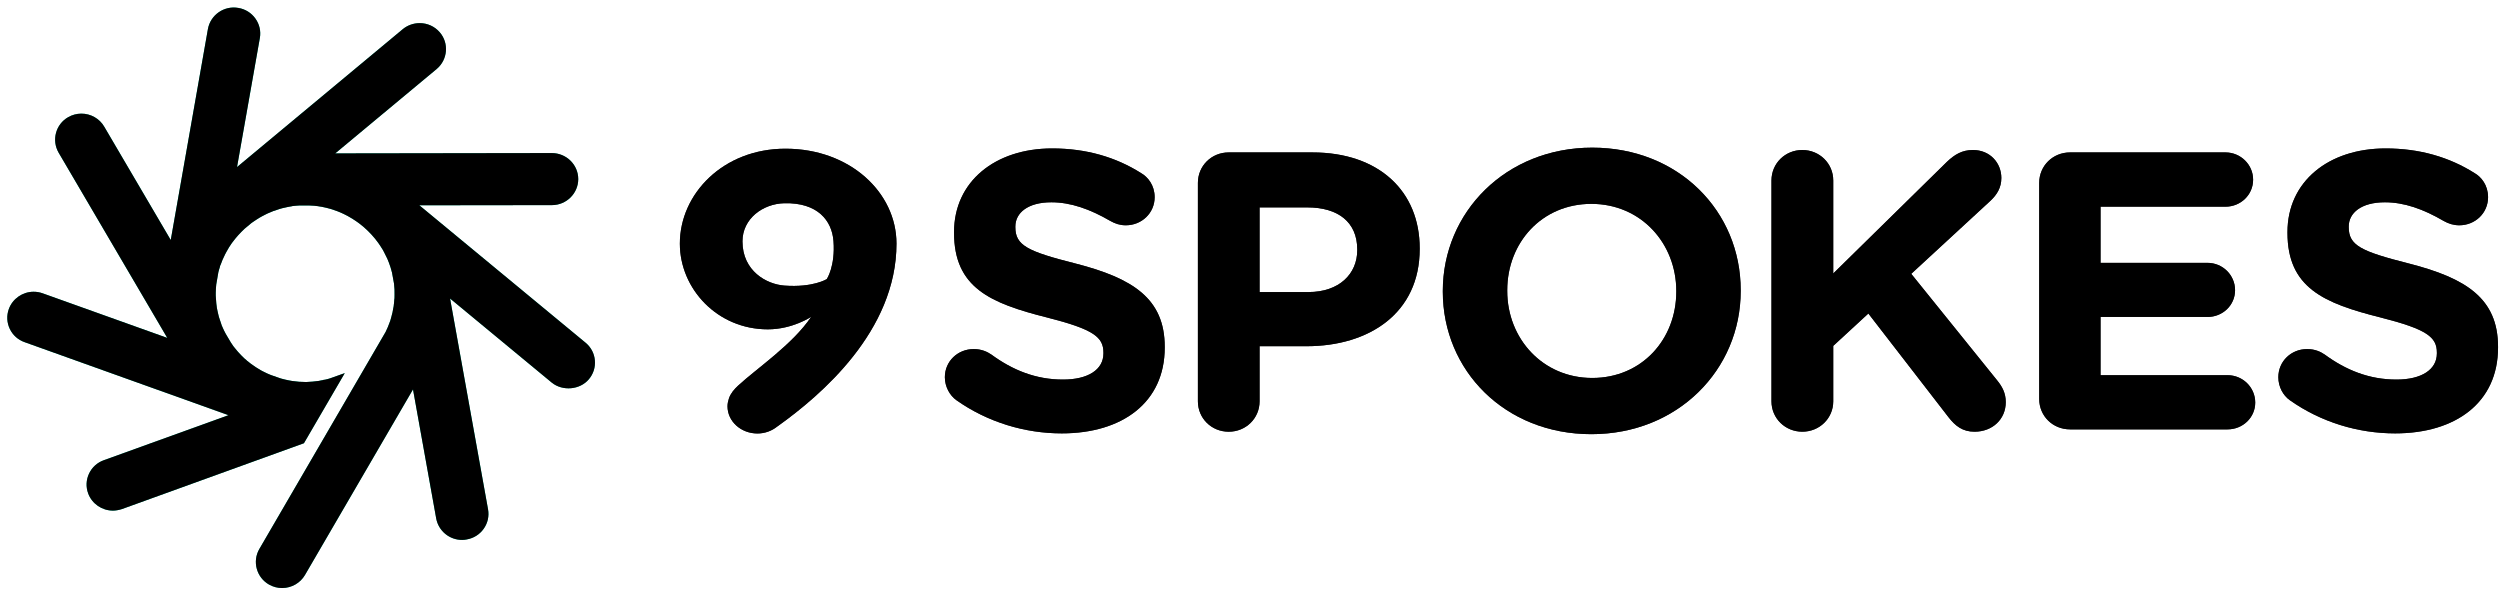 <svg width="150" height="36" viewBox="0 0 150 36" fill="none" xmlns="http://www.w3.org/2000/svg">
<path fill-rule="evenodd" clip-rule="evenodd" d="M49.607 16.746C49.607 16.746 48.78 17.265 47.059 17.135C45.994 17.055 44.548 16.263 44.548 14.482C44.548 13.121 45.767 12.226 47.059 12.194C49.054 12.147 49.916 13.232 50.009 14.463C50.124 15.977 49.607 16.746 49.607 16.746ZM47.128 8.922C43.39 8.922 40.791 11.631 40.791 14.616C40.791 17.326 43.038 19.76 46.067 19.76C47.56 19.76 48.674 19.006 48.674 19.006C47.562 20.666 45.396 22.109 44.28 23.144C44.043 23.365 43.833 23.61 43.734 23.913C43.734 23.913 43.734 23.913 43.734 23.913C43.685 24.062 43.65 24.215 43.65 24.377C43.65 25.278 44.454 26.009 45.446 26.009C45.904 26.009 46.317 25.847 46.635 25.59C46.654 25.579 46.677 25.563 46.703 25.543C49.237 23.725 53.789 19.875 53.789 14.616C53.789 11.562 51.012 8.922 47.128 8.922V8.922Z" fill="#373A3C"/>
<path fill-rule="evenodd" clip-rule="evenodd" d="M49.607 16.746C49.607 16.746 48.78 17.265 47.059 17.135C45.994 17.055 44.548 16.263 44.548 14.482C44.548 13.121 45.767 12.226 47.059 12.194C49.054 12.147 49.916 13.232 50.009 14.463C50.124 15.977 49.607 16.746 49.607 16.746ZM47.128 8.922C43.39 8.922 40.791 11.631 40.791 14.616C40.791 17.326 43.038 19.76 46.067 19.76C47.56 19.76 48.674 19.006 48.674 19.006C47.562 20.666 45.396 22.109 44.28 23.144C44.043 23.365 43.833 23.61 43.734 23.913C43.734 23.913 43.734 23.913 43.734 23.913C43.685 24.062 43.65 24.215 43.65 24.377C43.65 25.278 44.454 26.009 45.446 26.009C45.904 26.009 46.317 25.847 46.635 25.59C46.654 25.579 46.677 25.563 46.703 25.543C49.237 23.725 53.789 19.875 53.789 14.616C53.789 11.562 51.012 8.922 47.128 8.922V8.922Z" fill="black"/>
<path fill-rule="evenodd" clip-rule="evenodd" d="M23.881 17.092H23.882H23.881ZM16.466 12.644L16.767 12.54C16.885 12.5 17 12.476 17.16 12.442L17.234 12.425C17.29 12.412 17.347 12.399 17.4 12.393C17.437 12.39 17.481 12.384 17.555 12.363C17.708 12.344 17.862 12.334 18 12.326L18.538 12.328L18.63 12.332C18.773 12.339 18.916 12.345 19.075 12.37L19.14 12.382C19.194 12.385 19.249 12.393 19.314 12.409C19.492 12.444 19.67 12.488 19.835 12.534C19.875 12.548 19.917 12.561 19.959 12.573L20.241 12.673C20.369 12.721 20.496 12.778 20.623 12.838C20.77 12.906 20.927 12.991 21.147 13.126C21.217 13.17 21.288 13.214 21.355 13.263L21.44 13.322C21.485 13.354 21.531 13.386 21.569 13.416L21.835 13.632C22.166 13.921 22.448 14.228 22.692 14.568L22.801 14.726C22.857 14.811 22.914 14.897 22.973 14.996C22.997 15.048 23.023 15.096 23.046 15.135C23.116 15.265 23.184 15.402 23.243 15.531C23.279 15.617 23.313 15.701 23.343 15.782C23.358 15.83 23.375 15.879 23.406 15.964C23.417 15.997 23.428 16.03 23.431 16.034C23.447 16.096 23.463 16.151 23.481 16.21L23.499 16.279C23.507 16.314 23.514 16.342 23.519 16.346L23.641 17.014C23.641 17.032 23.642 17.093 23.65 17.117L23.658 17.215C23.662 17.272 23.666 17.329 23.671 17.36C23.671 17.385 23.671 17.417 23.672 17.454C23.676 17.523 23.677 17.588 23.674 17.662C23.674 17.736 23.673 17.801 23.671 17.893L23.662 17.943C23.655 18.033 23.648 18.122 23.64 18.203C23.635 18.232 23.632 18.261 23.629 18.288L23.625 18.334C23.619 18.363 23.615 18.388 23.613 18.419L23.602 18.465C23.588 18.561 23.569 18.658 23.547 18.764L23.532 18.814C23.527 18.841 23.521 18.867 23.511 18.896L23.489 18.986C23.465 19.078 23.44 19.168 23.417 19.242L23.36 19.393C23.305 19.547 23.238 19.71 23.139 19.913L15.558 32.945C15.129 33.689 15.39 34.643 16.141 35.073C16.388 35.212 16.655 35.283 16.934 35.282C17.496 35.278 18.019 34.979 18.298 34.499L24.78 23.363L26.172 31.106C26.311 31.856 26.969 32.399 27.734 32.395C27.828 32.394 27.922 32.384 28.003 32.366C28.42 32.294 28.782 32.066 29.023 31.723C29.265 31.382 29.356 30.968 29.282 30.559L27.003 17.909L33.107 22.957C33.753 23.483 34.797 23.394 35.331 22.755C35.602 22.436 35.73 22.031 35.692 21.617C35.655 21.203 35.455 20.826 35.132 20.562L25.159 12.317L33.124 12.307C33.989 12.302 34.694 11.601 34.695 10.743C34.693 9.884 33.983 9.186 33.111 9.184L20.112 9.204L26.203 4.137C26.866 3.577 26.948 2.592 26.388 1.941C26.087 1.588 25.644 1.385 25.172 1.387C24.805 1.39 24.448 1.518 24.166 1.751L14.221 10.025L15.591 2.278C15.663 1.87 15.569 1.457 15.325 1.115C15.082 0.773 14.719 0.546 14.303 0.476C13.433 0.322 12.625 0.908 12.475 1.743L10.245 14.402L6.252 7.598C5.971 7.114 5.443 6.816 4.875 6.818C4.599 6.82 4.329 6.894 4.091 7.03C3.343 7.456 3.085 8.411 3.518 9.16L10.038 20.275L2.556 17.598C2.381 17.536 2.197 17.504 2.012 17.505C1.351 17.509 0.756 17.924 0.531 18.539C0.388 18.933 0.408 19.357 0.589 19.735C0.767 20.109 1.084 20.393 1.479 20.53L13.709 24.911L6.233 27.612C5.836 27.752 5.521 28.039 5.343 28.416C5.165 28.794 5.147 29.218 5.291 29.607C5.519 30.225 6.119 30.639 6.783 30.636C6.954 30.634 7.132 30.603 7.318 30.543L18.236 26.593L20.686 22.387L19.802 22.702C19.71 22.734 19.613 22.756 19.515 22.779L19.392 22.796L19.374 22.806C19.355 22.81 19.336 22.814 19.316 22.817C19.286 22.825 19.256 22.831 19.225 22.835L19.134 22.854C19.113 22.858 19.097 22.859 19.06 22.863C18.861 22.892 18.659 22.908 18.414 22.919H18.297C18.068 22.921 17.826 22.902 17.535 22.86L17.41 22.838C17.382 22.833 17.355 22.829 17.317 22.821C17.172 22.793 17.034 22.759 16.881 22.718C16.853 22.712 16.821 22.7 16.798 22.692L16.255 22.502L16.203 22.481C16.092 22.435 15.98 22.389 15.873 22.331L15.738 22.264C15.708 22.253 15.678 22.235 15.636 22.209C15.432 22.092 15.241 21.967 15.03 21.809L14.841 21.657L14.836 21.659C14.827 21.647 14.8 21.616 14.777 21.601C14.733 21.563 14.689 21.522 14.676 21.518C14.65 21.489 14.627 21.467 14.613 21.456L14.575 21.419C14.545 21.39 14.514 21.362 14.484 21.33C14.417 21.264 14.348 21.192 14.285 21.117L14.24 21.065C14.175 20.994 14.123 20.927 14.068 20.856L14.038 20.818C14.026 20.803 14.012 20.784 14.018 20.797C13.959 20.711 13.899 20.623 13.847 20.543L13.542 20.027C13.484 19.917 13.425 19.808 13.383 19.707L13.324 19.573C13.311 19.548 13.302 19.525 13.293 19.501L13.278 19.447C13.243 19.361 13.21 19.263 13.182 19.162L13.144 19.045L13.142 19.044C13.135 19.018 13.128 18.993 13.122 18.966L13.11 18.919C13.102 18.882 13.093 18.846 13.084 18.809C13.074 18.771 13.064 18.734 13.052 18.668C13.037 18.599 13.021 18.525 13.013 18.479C13.013 18.456 13.009 18.429 13.002 18.389C12.995 18.343 12.989 18.297 12.98 18.221L12.973 18.134C12.966 18.056 12.959 17.975 12.955 17.895L12.944 17.733C12.944 17.614 12.943 17.491 12.952 17.367L12.964 17.189C12.97 17.139 12.975 17.09 12.975 17.067L13.104 16.318L13.118 16.271C13.13 16.229 13.143 16.185 13.148 16.16C13.176 16.074 13.204 15.985 13.212 15.932L13.242 15.874C13.302 15.695 13.379 15.514 13.484 15.305L13.512 15.247C13.537 15.195 13.562 15.145 13.601 15.081C13.687 14.916 13.789 14.761 13.914 14.579C13.974 14.498 14.034 14.415 14.127 14.305L14.162 14.264C14.188 14.23 14.216 14.199 14.246 14.167L14.293 14.113C14.411 13.98 14.546 13.847 14.666 13.732L15.06 13.402C15.083 13.387 15.104 13.371 15.133 13.348C15.172 13.319 15.21 13.294 15.269 13.256C15.301 13.232 15.34 13.208 15.38 13.182L15.424 13.154C15.475 13.12 15.528 13.087 15.582 13.055L15.71 12.983C15.764 12.954 15.821 12.923 15.874 12.898L15.922 12.873C15.956 12.854 15.988 12.836 16.044 12.812C16.158 12.762 16.27 12.713 16.401 12.662L16.466 12.644V12.644Z" fill="#00BF99"/>
<path fill-rule="evenodd" clip-rule="evenodd" d="M23.881 17.092H23.882H23.881ZM16.466 12.644L16.767 12.54C16.885 12.5 17 12.476 17.16 12.442L17.234 12.425C17.29 12.412 17.347 12.399 17.4 12.393C17.437 12.39 17.481 12.384 17.555 12.363C17.708 12.344 17.862 12.334 18 12.326L18.538 12.328L18.63 12.332C18.773 12.339 18.916 12.345 19.075 12.37L19.14 12.382C19.194 12.385 19.249 12.393 19.314 12.409C19.492 12.444 19.67 12.488 19.835 12.534C19.875 12.548 19.917 12.561 19.959 12.573L20.241 12.673C20.369 12.721 20.496 12.778 20.623 12.838C20.77 12.906 20.927 12.991 21.147 13.126C21.217 13.17 21.288 13.214 21.355 13.263L21.44 13.322C21.485 13.354 21.531 13.386 21.569 13.416L21.835 13.632C22.166 13.921 22.448 14.228 22.692 14.568L22.801 14.726C22.857 14.811 22.914 14.897 22.973 14.996C22.997 15.048 23.023 15.096 23.046 15.135C23.116 15.265 23.184 15.402 23.243 15.531C23.279 15.617 23.313 15.701 23.343 15.782C23.358 15.83 23.375 15.879 23.406 15.964C23.417 15.997 23.428 16.03 23.431 16.034C23.447 16.096 23.463 16.151 23.481 16.21L23.499 16.279C23.507 16.314 23.514 16.342 23.519 16.346L23.641 17.014C23.641 17.032 23.642 17.093 23.65 17.117L23.658 17.215C23.662 17.272 23.666 17.329 23.671 17.36C23.671 17.385 23.671 17.417 23.672 17.454C23.676 17.523 23.677 17.588 23.674 17.662C23.674 17.736 23.673 17.801 23.671 17.893L23.662 17.943C23.655 18.033 23.648 18.122 23.64 18.203C23.635 18.232 23.632 18.261 23.629 18.288L23.625 18.334C23.619 18.363 23.615 18.388 23.613 18.419L23.602 18.465C23.588 18.561 23.569 18.658 23.547 18.764L23.532 18.814C23.527 18.841 23.521 18.867 23.511 18.896L23.489 18.986C23.465 19.078 23.44 19.168 23.417 19.242L23.36 19.393C23.305 19.547 23.238 19.71 23.139 19.913L15.558 32.945C15.129 33.689 15.39 34.643 16.141 35.073C16.388 35.212 16.655 35.283 16.934 35.282C17.496 35.278 18.019 34.979 18.298 34.499L24.78 23.363L26.172 31.106C26.311 31.856 26.969 32.399 27.734 32.395C27.828 32.394 27.922 32.384 28.003 32.366C28.42 32.294 28.782 32.066 29.023 31.723C29.265 31.382 29.356 30.968 29.282 30.559L27.003 17.909L33.107 22.957C33.753 23.483 34.797 23.394 35.331 22.755C35.602 22.436 35.73 22.031 35.692 21.617C35.655 21.203 35.455 20.826 35.132 20.562L25.159 12.317L33.124 12.307C33.989 12.302 34.694 11.601 34.695 10.743C34.693 9.884 33.983 9.186 33.111 9.184L20.112 9.204L26.203 4.137C26.866 3.577 26.948 2.592 26.388 1.941C26.087 1.588 25.644 1.385 25.172 1.387C24.805 1.39 24.448 1.518 24.166 1.751L14.221 10.025L15.591 2.278C15.663 1.87 15.569 1.457 15.325 1.115C15.082 0.773 14.719 0.546 14.303 0.476C13.433 0.322 12.625 0.908 12.475 1.743L10.245 14.402L6.252 7.598C5.971 7.114 5.443 6.816 4.875 6.818C4.599 6.82 4.329 6.894 4.091 7.03C3.343 7.456 3.085 8.411 3.518 9.16L10.038 20.275L2.556 17.598C2.381 17.536 2.197 17.504 2.012 17.505C1.351 17.509 0.756 17.924 0.531 18.539C0.388 18.933 0.408 19.357 0.589 19.735C0.767 20.109 1.084 20.393 1.479 20.53L13.709 24.911L6.233 27.612C5.836 27.752 5.521 28.039 5.343 28.416C5.165 28.794 5.147 29.218 5.291 29.607C5.519 30.225 6.119 30.639 6.783 30.636C6.954 30.634 7.132 30.603 7.318 30.543L18.236 26.593L20.686 22.387L19.802 22.702C19.71 22.734 19.613 22.756 19.515 22.779L19.392 22.796L19.374 22.806C19.355 22.81 19.336 22.814 19.316 22.817C19.286 22.825 19.256 22.831 19.225 22.835L19.134 22.854C19.113 22.858 19.097 22.859 19.06 22.863C18.861 22.892 18.659 22.908 18.414 22.919H18.297C18.068 22.921 17.826 22.902 17.535 22.86L17.41 22.838C17.382 22.833 17.355 22.829 17.317 22.821C17.172 22.793 17.034 22.759 16.881 22.718C16.853 22.712 16.821 22.7 16.798 22.692L16.255 22.502L16.203 22.481C16.092 22.435 15.98 22.389 15.873 22.331L15.738 22.264C15.708 22.253 15.678 22.235 15.636 22.209C15.432 22.092 15.241 21.967 15.03 21.809L14.841 21.657L14.836 21.659C14.827 21.647 14.8 21.616 14.777 21.601C14.733 21.563 14.689 21.522 14.676 21.518C14.65 21.489 14.627 21.467 14.613 21.456L14.575 21.419C14.545 21.39 14.514 21.362 14.484 21.33C14.417 21.264 14.348 21.192 14.285 21.117L14.24 21.065C14.175 20.994 14.123 20.927 14.068 20.856L14.038 20.818C14.026 20.803 14.012 20.784 14.018 20.797C13.959 20.711 13.899 20.623 13.847 20.543L13.542 20.027C13.484 19.917 13.425 19.808 13.383 19.707L13.324 19.573C13.311 19.548 13.302 19.525 13.293 19.501L13.278 19.447C13.243 19.361 13.21 19.263 13.182 19.162L13.144 19.045L13.142 19.044C13.135 19.018 13.128 18.993 13.122 18.966L13.11 18.919C13.102 18.882 13.093 18.846 13.084 18.809C13.074 18.771 13.064 18.734 13.052 18.668C13.037 18.599 13.021 18.525 13.013 18.479C13.013 18.456 13.009 18.429 13.002 18.389C12.995 18.343 12.989 18.297 12.98 18.221L12.973 18.134C12.966 18.056 12.959 17.975 12.955 17.895L12.944 17.733C12.944 17.614 12.943 17.491 12.952 17.367L12.964 17.189C12.97 17.139 12.975 17.09 12.975 17.067L13.104 16.318L13.118 16.271C13.13 16.229 13.143 16.185 13.148 16.16C13.176 16.074 13.204 15.985 13.212 15.932L13.242 15.874C13.302 15.695 13.379 15.514 13.484 15.305L13.512 15.247C13.537 15.195 13.562 15.145 13.601 15.081C13.687 14.916 13.789 14.761 13.914 14.579C13.974 14.498 14.034 14.415 14.127 14.305L14.162 14.264C14.188 14.23 14.216 14.199 14.246 14.167L14.293 14.113C14.411 13.98 14.546 13.847 14.666 13.732L15.06 13.402C15.083 13.387 15.104 13.371 15.133 13.348C15.172 13.319 15.21 13.294 15.269 13.256C15.301 13.232 15.34 13.208 15.38 13.182L15.424 13.154C15.475 13.12 15.528 13.087 15.582 13.055L15.71 12.983C15.764 12.954 15.821 12.923 15.874 12.898L15.922 12.873C15.956 12.854 15.988 12.836 16.044 12.812C16.158 12.762 16.27 12.713 16.401 12.662L16.466 12.644V12.644Z" fill="black"/>
<path fill-rule="evenodd" clip-rule="evenodd" d="M57.382 24.01C56.983 23.724 56.691 23.2 56.691 22.633C56.691 21.682 57.459 20.944 58.424 20.944C58.903 20.944 59.241 21.111 59.482 21.274C60.754 22.205 62.144 22.774 63.78 22.774C65.288 22.774 66.206 22.177 66.206 21.206V21.157C66.206 20.23 65.627 19.76 62.815 19.047C59.429 18.196 57.243 17.265 57.243 13.965V13.922C57.243 10.903 59.698 8.906 63.13 8.906C65.174 8.906 66.952 9.429 68.462 10.384C68.873 10.618 69.279 11.116 69.279 11.832C69.279 12.779 68.508 13.517 67.547 13.517C67.188 13.517 66.902 13.416 66.618 13.255C65.389 12.541 64.233 12.137 63.083 12.137C61.66 12.137 60.921 12.779 60.921 13.588V13.63C60.921 14.724 61.64 15.081 64.545 15.815C67.958 16.693 69.884 17.908 69.884 20.808V20.854C69.884 24.153 67.332 26.003 63.707 26.003C61.499 26.003 59.26 25.336 57.382 24.01" fill="#373A3C"/>
<path fill-rule="evenodd" clip-rule="evenodd" d="M57.382 24.01C56.983 23.724 56.691 23.2 56.691 22.633C56.691 21.682 57.459 20.944 58.424 20.944C58.903 20.944 59.241 21.111 59.482 21.274C60.754 22.205 62.144 22.774 63.78 22.774C65.288 22.774 66.206 22.177 66.206 21.206V21.157C66.206 20.23 65.627 19.76 62.815 19.047C59.429 18.196 57.243 17.265 57.243 13.965V13.922C57.243 10.903 59.698 8.906 63.13 8.906C65.174 8.906 66.952 9.429 68.462 10.384C68.873 10.618 69.279 11.116 69.279 11.832C69.279 12.779 68.508 13.517 67.547 13.517C67.188 13.517 66.902 13.416 66.618 13.255C65.389 12.541 64.233 12.137 63.083 12.137C61.66 12.137 60.921 12.779 60.921 13.588V13.63C60.921 14.724 61.64 15.081 64.545 15.815C67.958 16.693 69.884 17.908 69.884 20.808V20.854C69.884 24.153 67.332 26.003 63.707 26.003C61.499 26.003 59.26 25.336 57.382 24.01" fill="black"/>
<path fill-rule="evenodd" clip-rule="evenodd" d="M78.504 17.524C80.357 17.524 81.435 16.431 81.435 15.012V14.966C81.435 13.321 80.279 12.444 78.437 12.444H75.575V17.524H78.504ZM71.874 10.974C71.874 9.95 72.687 9.145 73.724 9.145H78.743C82.759 9.145 85.182 11.494 85.182 14.893V14.94C85.182 18.782 82.16 20.773 78.385 20.773H75.575V24.079C75.575 25.099 74.756 25.903 73.724 25.903C72.687 25.903 71.874 25.099 71.874 24.079V10.974V10.974Z" fill="#373A3C"/>
<path fill-rule="evenodd" clip-rule="evenodd" d="M78.504 17.524C80.357 17.524 81.435 16.431 81.435 15.012V14.966C81.435 13.321 80.279 12.444 78.437 12.444H75.575V17.524H78.504ZM71.874 10.974C71.874 9.95 72.687 9.145 73.724 9.145H78.743C82.759 9.145 85.182 11.494 85.182 14.893V14.94C85.182 18.782 82.16 20.773 78.385 20.773H75.575V24.079C75.575 25.099 74.756 25.903 73.724 25.903C72.687 25.903 71.874 25.099 71.874 24.079V10.974V10.974Z" fill="black"/>
<path fill-rule="evenodd" clip-rule="evenodd" d="M100.577 17.498V17.459C100.577 14.607 98.465 12.232 95.482 12.232C92.509 12.232 90.435 14.559 90.435 17.412V17.459C90.435 20.306 92.552 22.678 95.535 22.678C98.513 22.678 100.577 20.356 100.577 17.498ZM86.568 17.498V17.459C86.568 12.731 90.348 8.859 95.535 8.859C100.723 8.859 104.443 12.677 104.443 17.412V17.459C104.443 22.177 100.673 26.05 95.482 26.05C90.293 26.05 86.568 22.231 86.568 17.498V17.498Z" fill="#373A3C"/>
<path fill-rule="evenodd" clip-rule="evenodd" d="M100.577 17.498V17.459C100.577 14.607 98.465 12.232 95.482 12.232C92.509 12.232 90.435 14.559 90.435 17.412V17.459C90.435 20.306 92.552 22.678 95.535 22.678C98.513 22.678 100.577 20.356 100.577 17.498ZM86.568 17.498V17.459C86.568 12.731 90.348 8.859 95.535 8.859C100.723 8.859 104.443 12.677 104.443 17.412V17.459C104.443 22.177 100.673 26.05 95.482 26.05C90.293 26.05 86.568 22.231 86.568 17.498V17.498Z" fill="black"/>
<path fill-rule="evenodd" clip-rule="evenodd" d="M106.288 10.83C106.288 9.805 107.11 9 108.139 9C109.17 9 109.995 9.805 109.995 10.83V16.408L116.812 9.714C117.278 9.27 117.729 9 118.375 9C119.409 9 120.081 9.782 120.081 10.68C120.081 11.259 119.815 11.688 119.409 12.063L114.674 16.43L119.843 22.84C120.13 23.199 120.346 23.58 120.346 24.127C120.346 25.148 119.552 25.902 118.471 25.902C117.75 25.902 117.317 25.554 116.909 25.03L112.101 18.811L109.995 20.753V24.078C109.995 25.099 109.17 25.902 108.139 25.902C107.11 25.902 106.288 25.099 106.288 24.078V10.83" fill="#373A3C"/>
<path fill-rule="evenodd" clip-rule="evenodd" d="M106.288 10.83C106.288 9.805 107.11 9 108.139 9C109.17 9 109.995 9.805 109.995 10.83V16.408L116.812 9.714C117.278 9.27 117.729 9 118.375 9C119.409 9 120.081 9.782 120.081 10.68C120.081 11.259 119.815 11.688 119.409 12.063L114.674 16.43L119.843 22.84C120.13 23.199 120.346 23.58 120.346 24.127C120.346 25.148 119.552 25.902 118.471 25.902C117.75 25.902 117.317 25.554 116.909 25.03L112.101 18.811L109.995 20.753V24.078C109.995 25.099 109.17 25.902 108.139 25.902C107.11 25.902 106.288 25.099 106.288 24.078V10.83" fill="black"/>
<path fill-rule="evenodd" clip-rule="evenodd" d="M122.352 23.936V10.974C122.352 9.95 123.167 9.145 124.203 9.145H133.529C134.442 9.145 135.187 9.881 135.187 10.78C135.187 11.689 134.442 12.401 133.529 12.401H126.033V15.771H132.446C133.364 15.771 134.104 16.506 134.104 17.411C134.104 18.314 133.364 19.018 132.446 19.018H126.033V22.511H133.654C134.569 22.511 135.314 23.247 135.314 24.153C135.314 25.052 134.569 25.762 133.654 25.762H124.203C123.167 25.762 122.352 24.963 122.352 23.936" fill="#373A3C"/>
<path fill-rule="evenodd" clip-rule="evenodd" d="M122.352 23.936V10.974C122.352 9.95 123.167 9.145 124.203 9.145H133.529C134.442 9.145 135.187 9.881 135.187 10.78C135.187 11.689 134.442 12.401 133.529 12.401H126.033V15.771H132.446C133.364 15.771 134.104 16.506 134.104 17.411C134.104 18.314 133.364 19.018 132.446 19.018H126.033V22.511H133.654C134.569 22.511 135.314 23.247 135.314 24.153C135.314 25.052 134.569 25.762 133.654 25.762H124.203C123.167 25.762 122.352 24.963 122.352 23.936" fill="black"/>
<path fill-rule="evenodd" clip-rule="evenodd" d="M137.387 24.01C136.981 23.724 136.7 23.2 136.7 22.633C136.7 21.682 137.466 20.944 138.426 20.944C138.91 20.944 139.243 21.111 139.484 21.274C140.755 22.205 142.148 22.774 143.789 22.774C145.294 22.774 146.212 22.177 146.212 21.206V21.157C146.212 20.23 145.634 19.76 142.829 19.047C139.432 18.196 137.248 17.265 137.248 13.965V13.922C137.248 10.903 139.699 8.906 143.137 8.906C145.179 8.906 146.957 9.429 148.471 10.384C148.881 10.618 149.284 11.116 149.284 11.832C149.284 12.779 148.516 13.517 147.556 13.517C147.198 13.517 146.905 13.416 146.618 13.255C145.396 12.541 144.244 12.137 143.094 12.137C141.669 12.137 140.924 12.779 140.924 13.588V13.63C140.924 14.724 141.647 15.081 144.551 15.815C147.968 16.693 149.882 17.908 149.882 20.808V20.854C149.882 24.153 147.341 26.003 143.709 26.003C141.496 26.003 139.262 25.336 137.387 24.01" fill="#373A3C"/>
<path fill-rule="evenodd" clip-rule="evenodd" d="M137.387 24.01C136.981 23.724 136.7 23.2 136.7 22.633C136.7 21.682 137.466 20.944 138.426 20.944C138.91 20.944 139.243 21.111 139.484 21.274C140.755 22.205 142.148 22.774 143.789 22.774C145.294 22.774 146.212 22.177 146.212 21.206V21.157C146.212 20.23 145.634 19.76 142.829 19.047C139.432 18.196 137.248 17.265 137.248 13.965V13.922C137.248 10.903 139.699 8.906 143.137 8.906C145.179 8.906 146.957 9.429 148.471 10.384C148.881 10.618 149.284 11.116 149.284 11.832C149.284 12.779 148.516 13.517 147.556 13.517C147.198 13.517 146.905 13.416 146.618 13.255C145.396 12.541 144.244 12.137 143.094 12.137C141.669 12.137 140.924 12.779 140.924 13.588V13.63C140.924 14.724 141.647 15.081 144.551 15.815C147.968 16.693 149.882 17.908 149.882 20.808V20.854C149.882 24.153 147.341 26.003 143.709 26.003C141.496 26.003 139.262 25.336 137.387 24.01" fill="black"/>
</svg>
